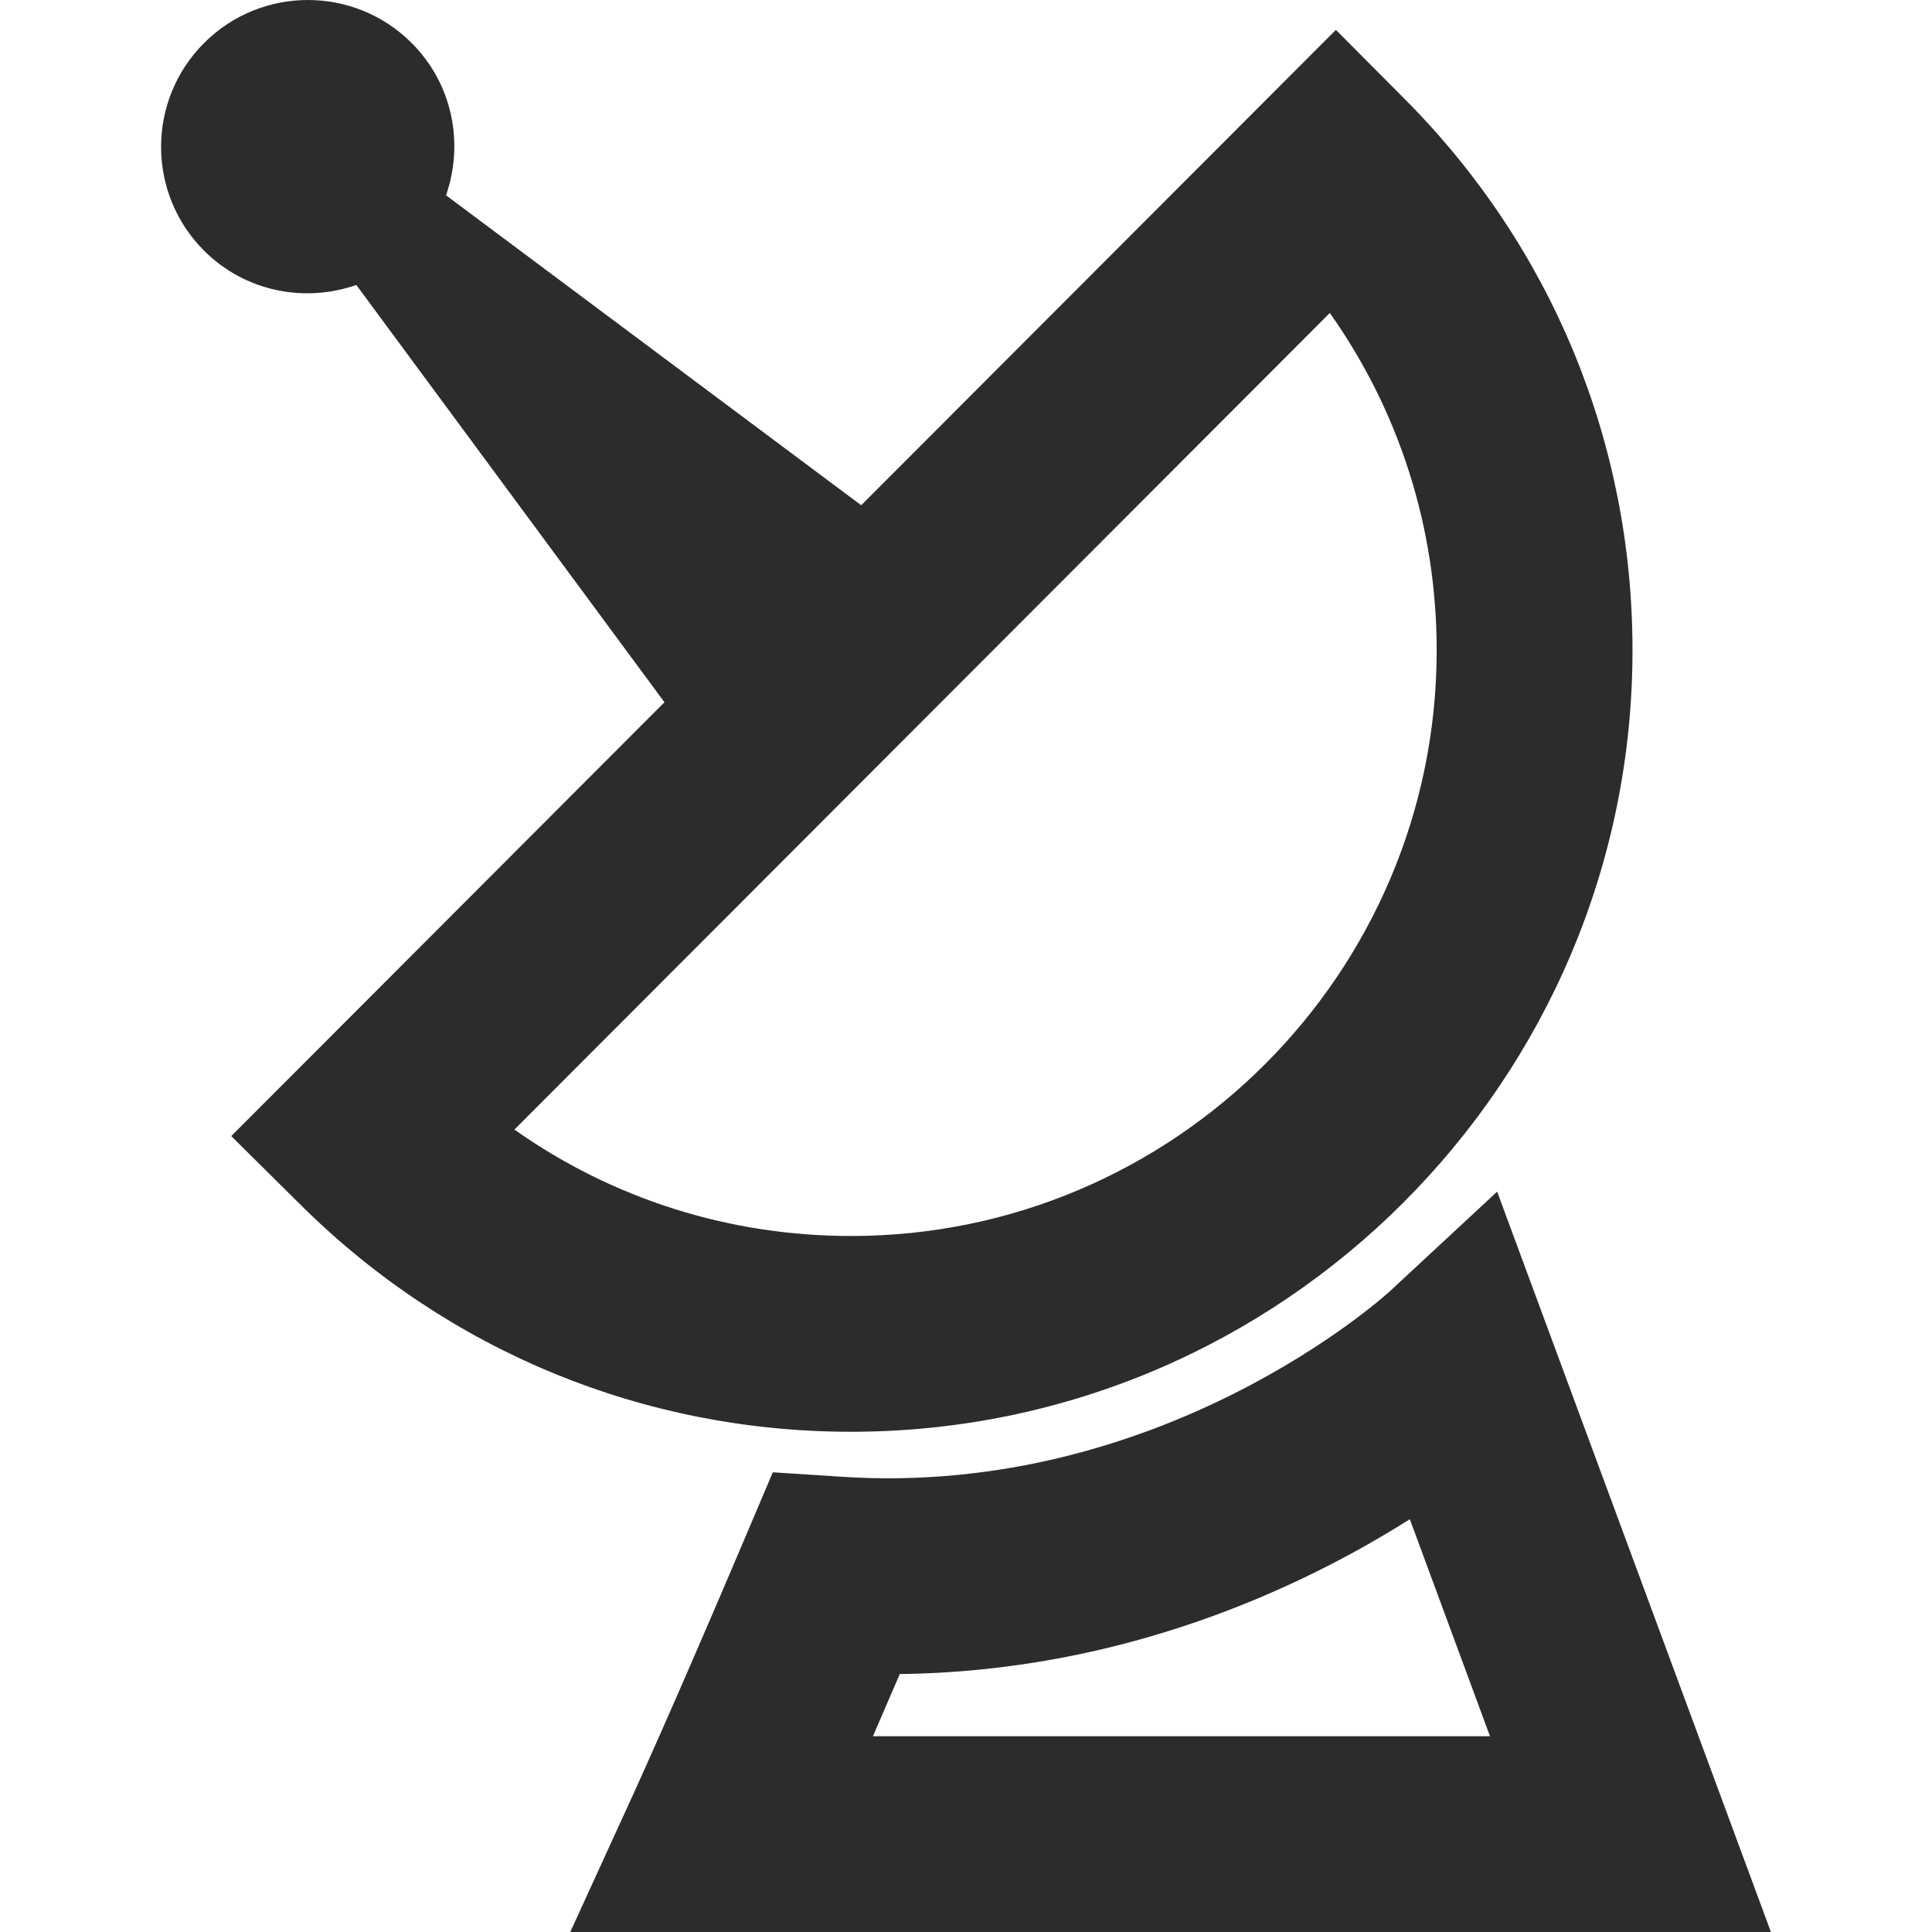 <?xml version="1.0" standalone="no"?><!DOCTYPE svg PUBLIC "-//W3C//DTD SVG 1.1//EN" "http://www.w3.org/Graphics/SVG/1.1/DTD/svg11.dtd"><svg t="1683720222351" class="icon" viewBox="0 0 1024 1024" version="1.1" xmlns="http://www.w3.org/2000/svg" p-id="49893" xmlns:xlink="http://www.w3.org/1999/xlink" width="200" height="200"><path d="M108.16 132.864c-30.379-30.379-30.379-79.659 0-110.059 30.379-30.4 79.659-30.4 110.037 0C240.043 44.651 245.931 76.181 236.395 103.509l241.131 180.011-109.781 109.781L188.864 151.04C161.536 160.576 130.005 154.688 108.16 132.864z" fill="#2c2c2c" p-id="49894"></path><path d="M451.051 758.869c-109.845 0-213.355-42.645-291.499-120.064l-36.992-36.651L708.053 15.829l36.715 36.907c77.717 78.165 120.491 181.824 120.491 291.947C865.259 573.056 679.445 758.869 451.051 758.869zM272.64 598.699c51.904 36.651 113.707 56.405 178.411 56.405 171.179 0 310.421-139.243 310.421-310.421 0-64.896-19.84-126.827-56.64-178.795L272.64 598.699z" fill="#2c2c2c" p-id="49895"></path><path d="M938.624 1024l-636.373 0 33.6-73.472c0.235-0.448 22.016-48.192 59.371-136.277l14.379-33.899 36.757 2.368c170.411 11.115 289.024-97.152 290.155-98.197l57.003-52.928L938.624 1024zM462.677 920.235l327.04 0-42.475-115.029c-57.003 36.032-151.36 80.661-270.336 82.069C471.744 899.243 467.029 910.229 462.677 920.235z" fill="#2c2c2c" p-id="49896"></path></svg>